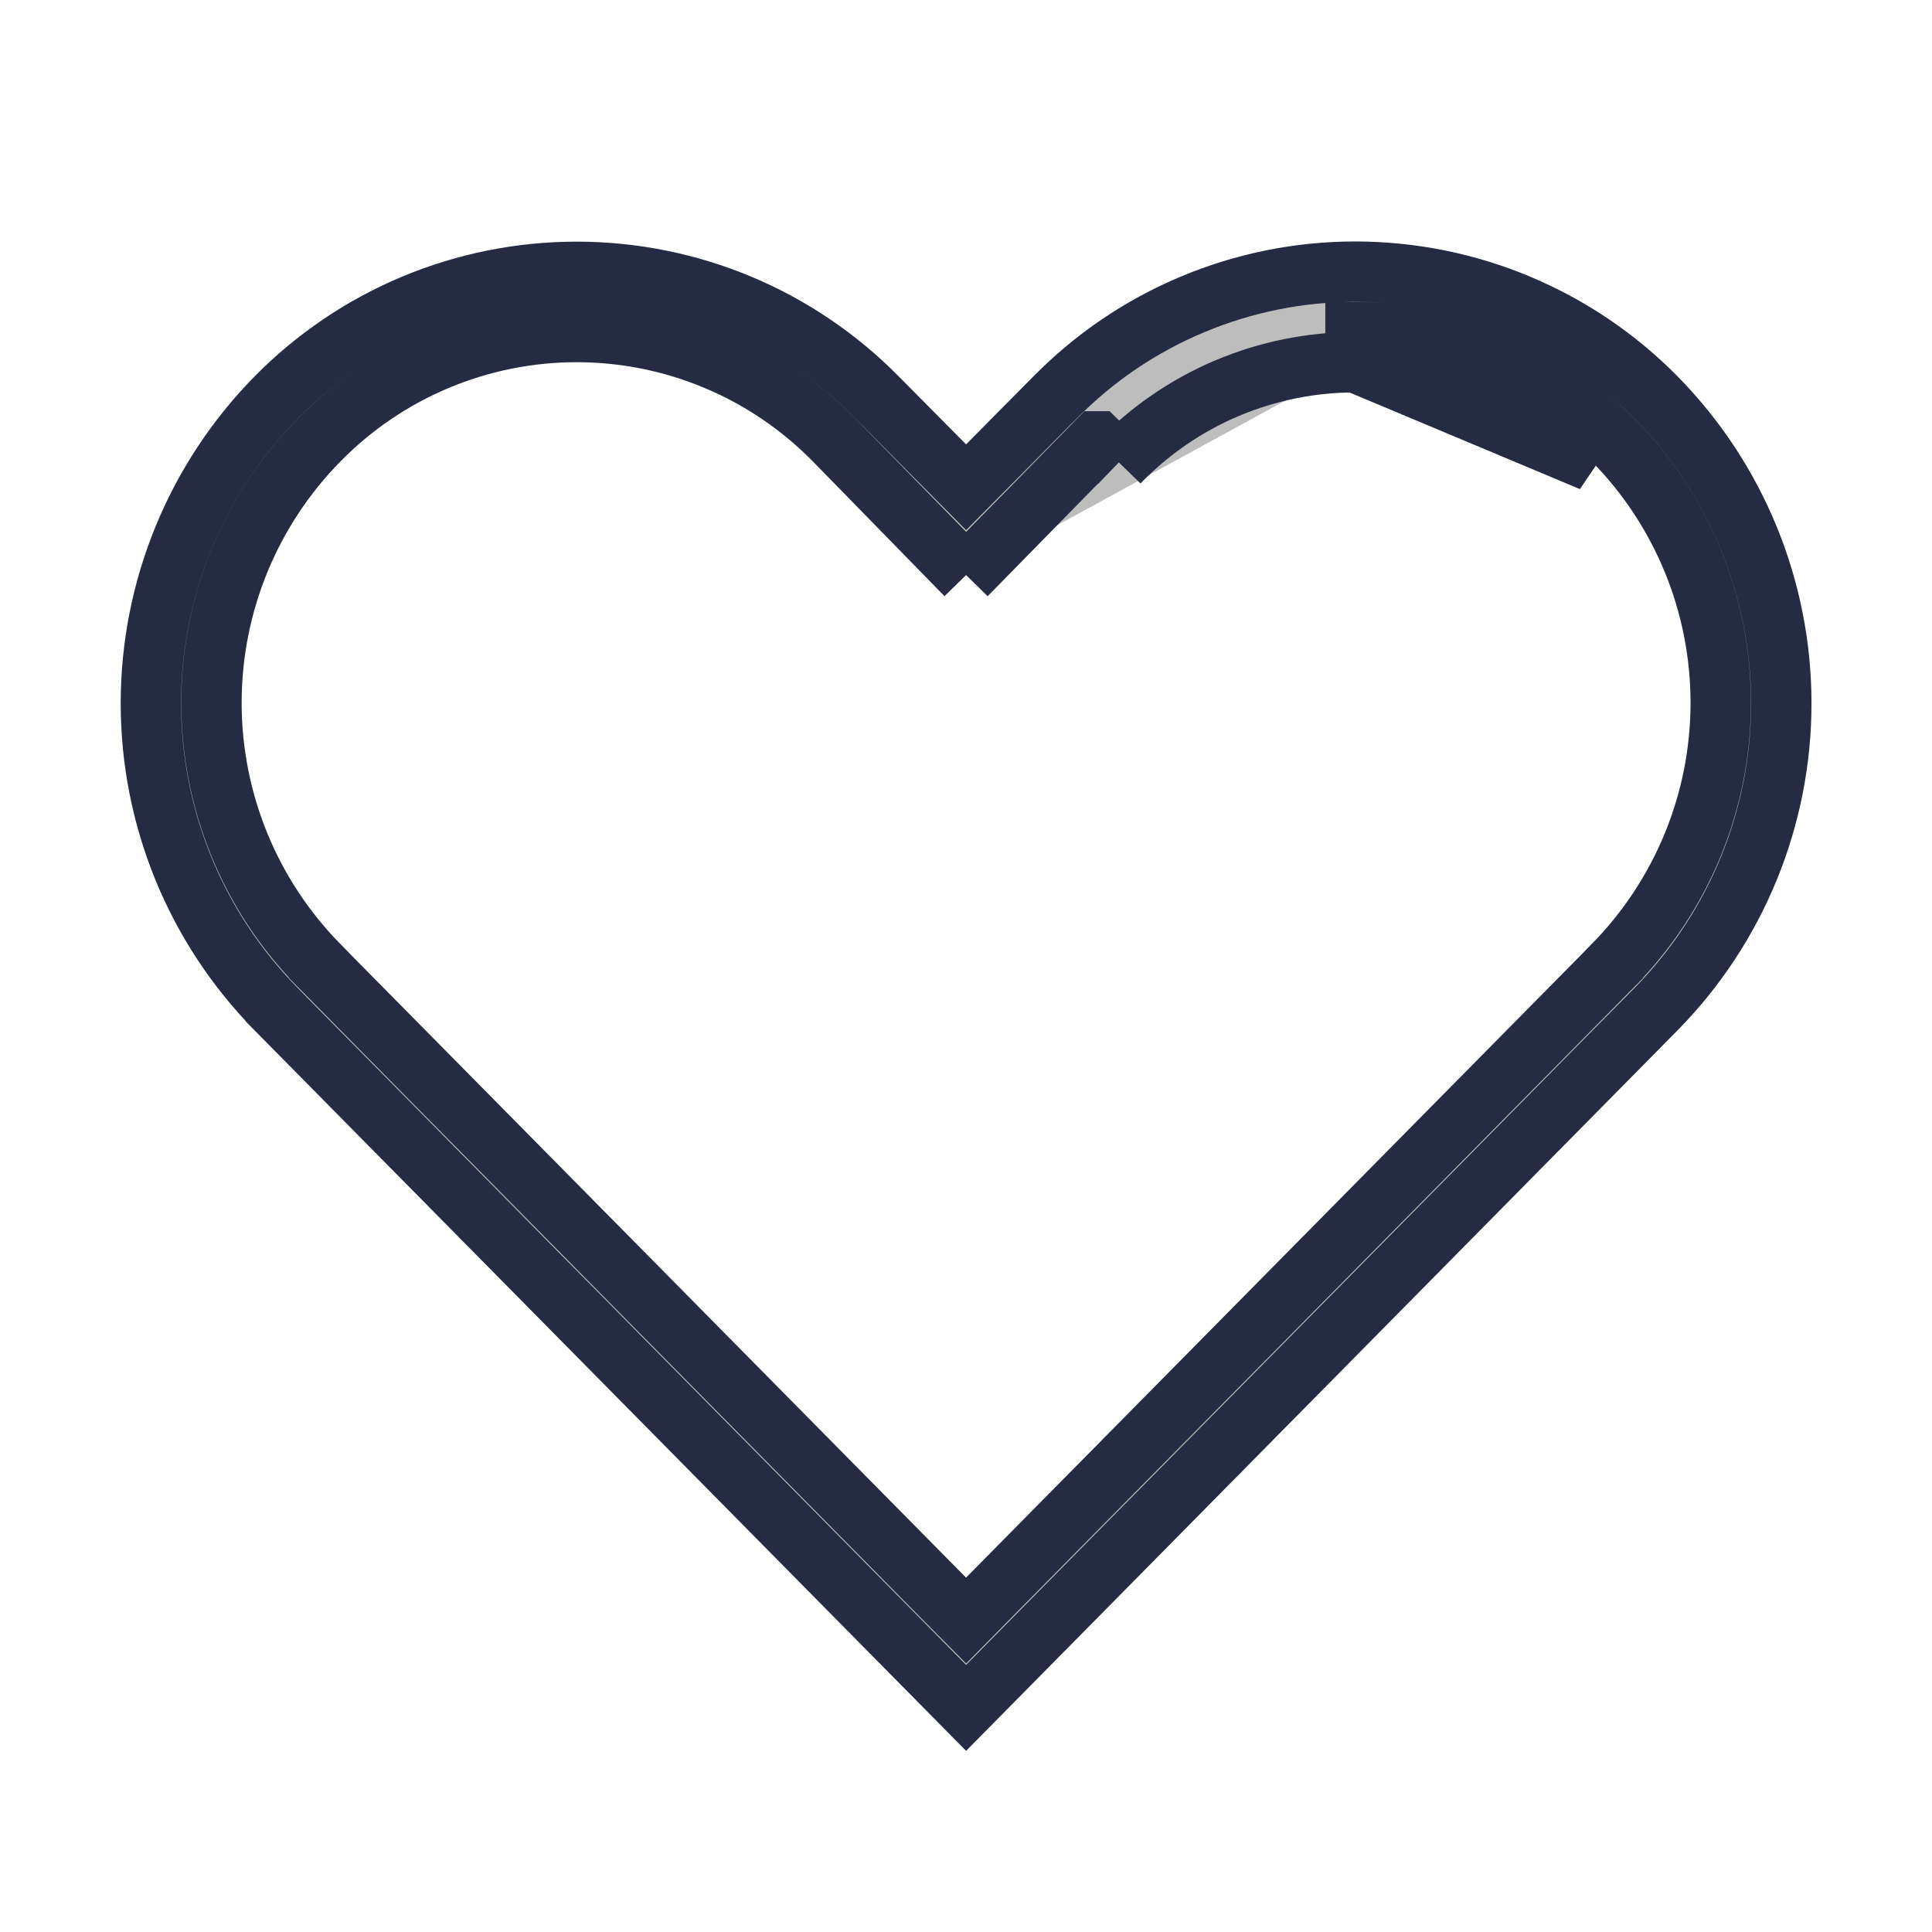 <svg xmlns="http://www.w3.org/2000/svg" width="20" height="20" viewBox="0 0 20 20" fill="none">
    <path d="M10.001 5.953L8.637 4.557L8.636 4.556C8.288 4.202 7.873 3.92 7.415 3.728C6.958 3.536 6.466 3.437 5.969 3.437C5.473 3.437 4.981 3.536 4.524 3.728C4.066 3.92 3.651 4.202 3.303 4.556C2.589 5.281 2.189 6.257 2.189 7.275C2.189 8.293 2.589 9.269 3.303 9.994L3.303 9.995L9.778 16.551L10.001 16.776L10.223 16.551L16.698 9.995L16.698 9.994C17.412 9.269 17.813 8.293 17.813 7.275C17.813 6.258 17.413 5.281 16.699 4.556C16.351 4.201 15.936 3.92 15.478 3.728C15.02 3.536 14.529 3.437 14.032 3.438C14.032 3.438 14.032 3.438 14.032 3.438L14.032 3.75M10.001 5.953L11.358 4.569L11.359 4.569L11.582 4.787M10.001 5.953L11.357 4.57M10.001 5.953L11.357 4.57M14.032 3.75C13.575 3.749 13.122 3.841 12.701 4.019C12.28 4.197 11.9 4.459 11.582 4.787M14.032 3.75C14.487 3.75 14.938 3.84 15.357 4.016C15.777 4.192 16.157 4.45 16.476 4.775L14.032 3.75ZM11.582 4.787L11.357 4.57M11.582 4.787L11.357 4.57M14.032 2.812L14.032 2.812C14.612 2.813 15.186 2.928 15.721 3.153C16.255 3.377 16.74 3.705 17.147 4.119C17.976 4.963 18.44 6.098 18.44 7.281C18.44 8.464 17.976 9.599 17.147 10.443C17.147 10.443 17.147 10.443 17.146 10.444L10.001 17.68L2.855 10.444C2.855 10.443 2.855 10.443 2.855 10.443C2.026 9.599 1.562 8.464 1.562 7.281C1.562 6.098 2.026 4.963 2.855 4.119C3.261 3.706 3.746 3.377 4.281 3.153C4.816 2.929 5.39 2.814 5.969 2.814C6.549 2.814 7.123 2.929 7.658 3.153C8.193 3.377 8.678 3.706 9.084 4.119L9.085 4.12L9.779 4.82L10.001 5.044L10.223 4.82L10.916 4.12L10.918 4.119C11.324 3.705 11.808 3.376 12.343 3.152C12.878 2.927 13.452 2.812 14.032 2.812Z" fill="#BDBDBD" stroke="#252B42" stroke-width="0.625"/>
</svg>